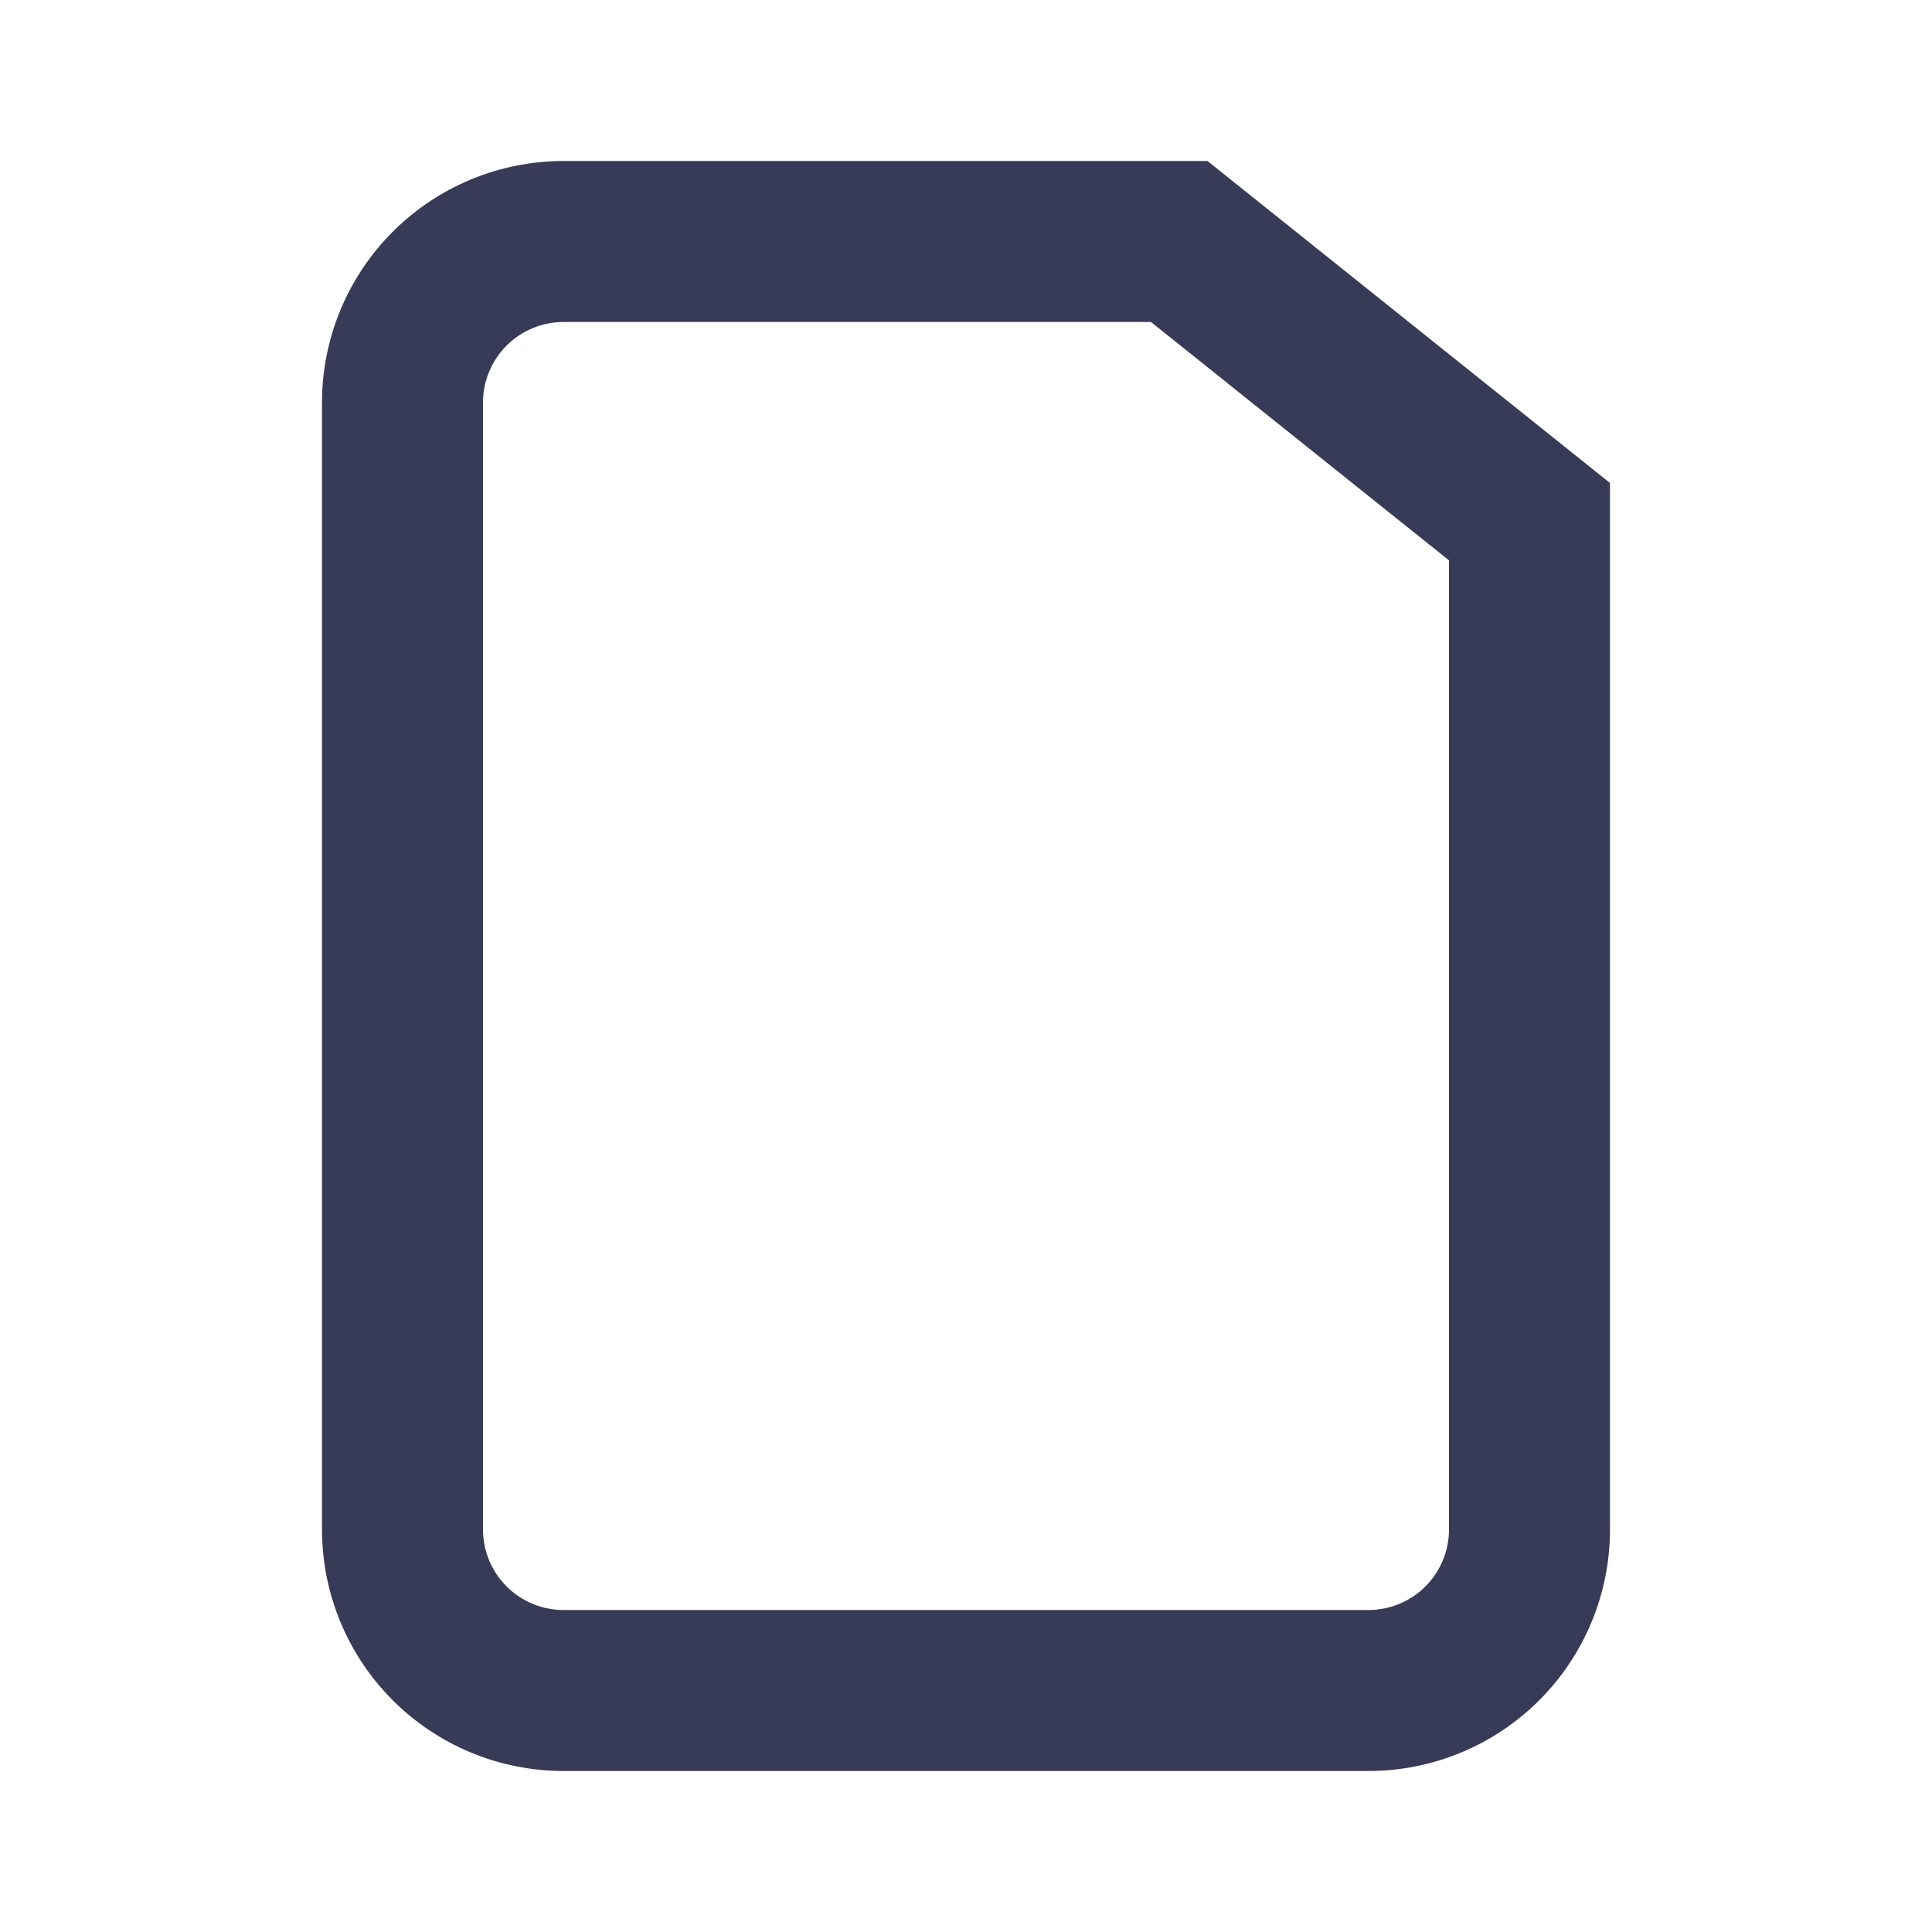 <svg width="39" height="39" viewBox="0 0 39 39" fill="none" xmlns="http://www.w3.org/2000/svg">
<path d="M23.234 6.5H11.375C10.944 6.5 10.531 6.671 10.226 6.976C9.921 7.281 9.75 7.694 9.75 8.125V30.875C9.75 31.306 9.921 31.719 10.226 32.024C10.531 32.329 10.944 32.5 11.375 32.5H27.625C28.056 32.5 28.469 32.329 28.774 32.024C29.079 31.719 29.25 31.306 29.25 30.875V11.312L23.234 6.5ZM11.375 3.25H24.375L32.5 9.75V30.875C32.5 32.168 31.986 33.408 31.072 34.322C30.158 35.236 28.918 35.75 27.625 35.75H11.375C10.082 35.75 8.842 35.236 7.928 34.322C7.014 33.408 6.5 32.168 6.5 30.875V8.125C6.5 6.832 7.014 5.592 7.928 4.678C8.842 3.764 10.082 3.25 11.375 3.25V3.25Z" fill="#373B58"/>
</svg>
